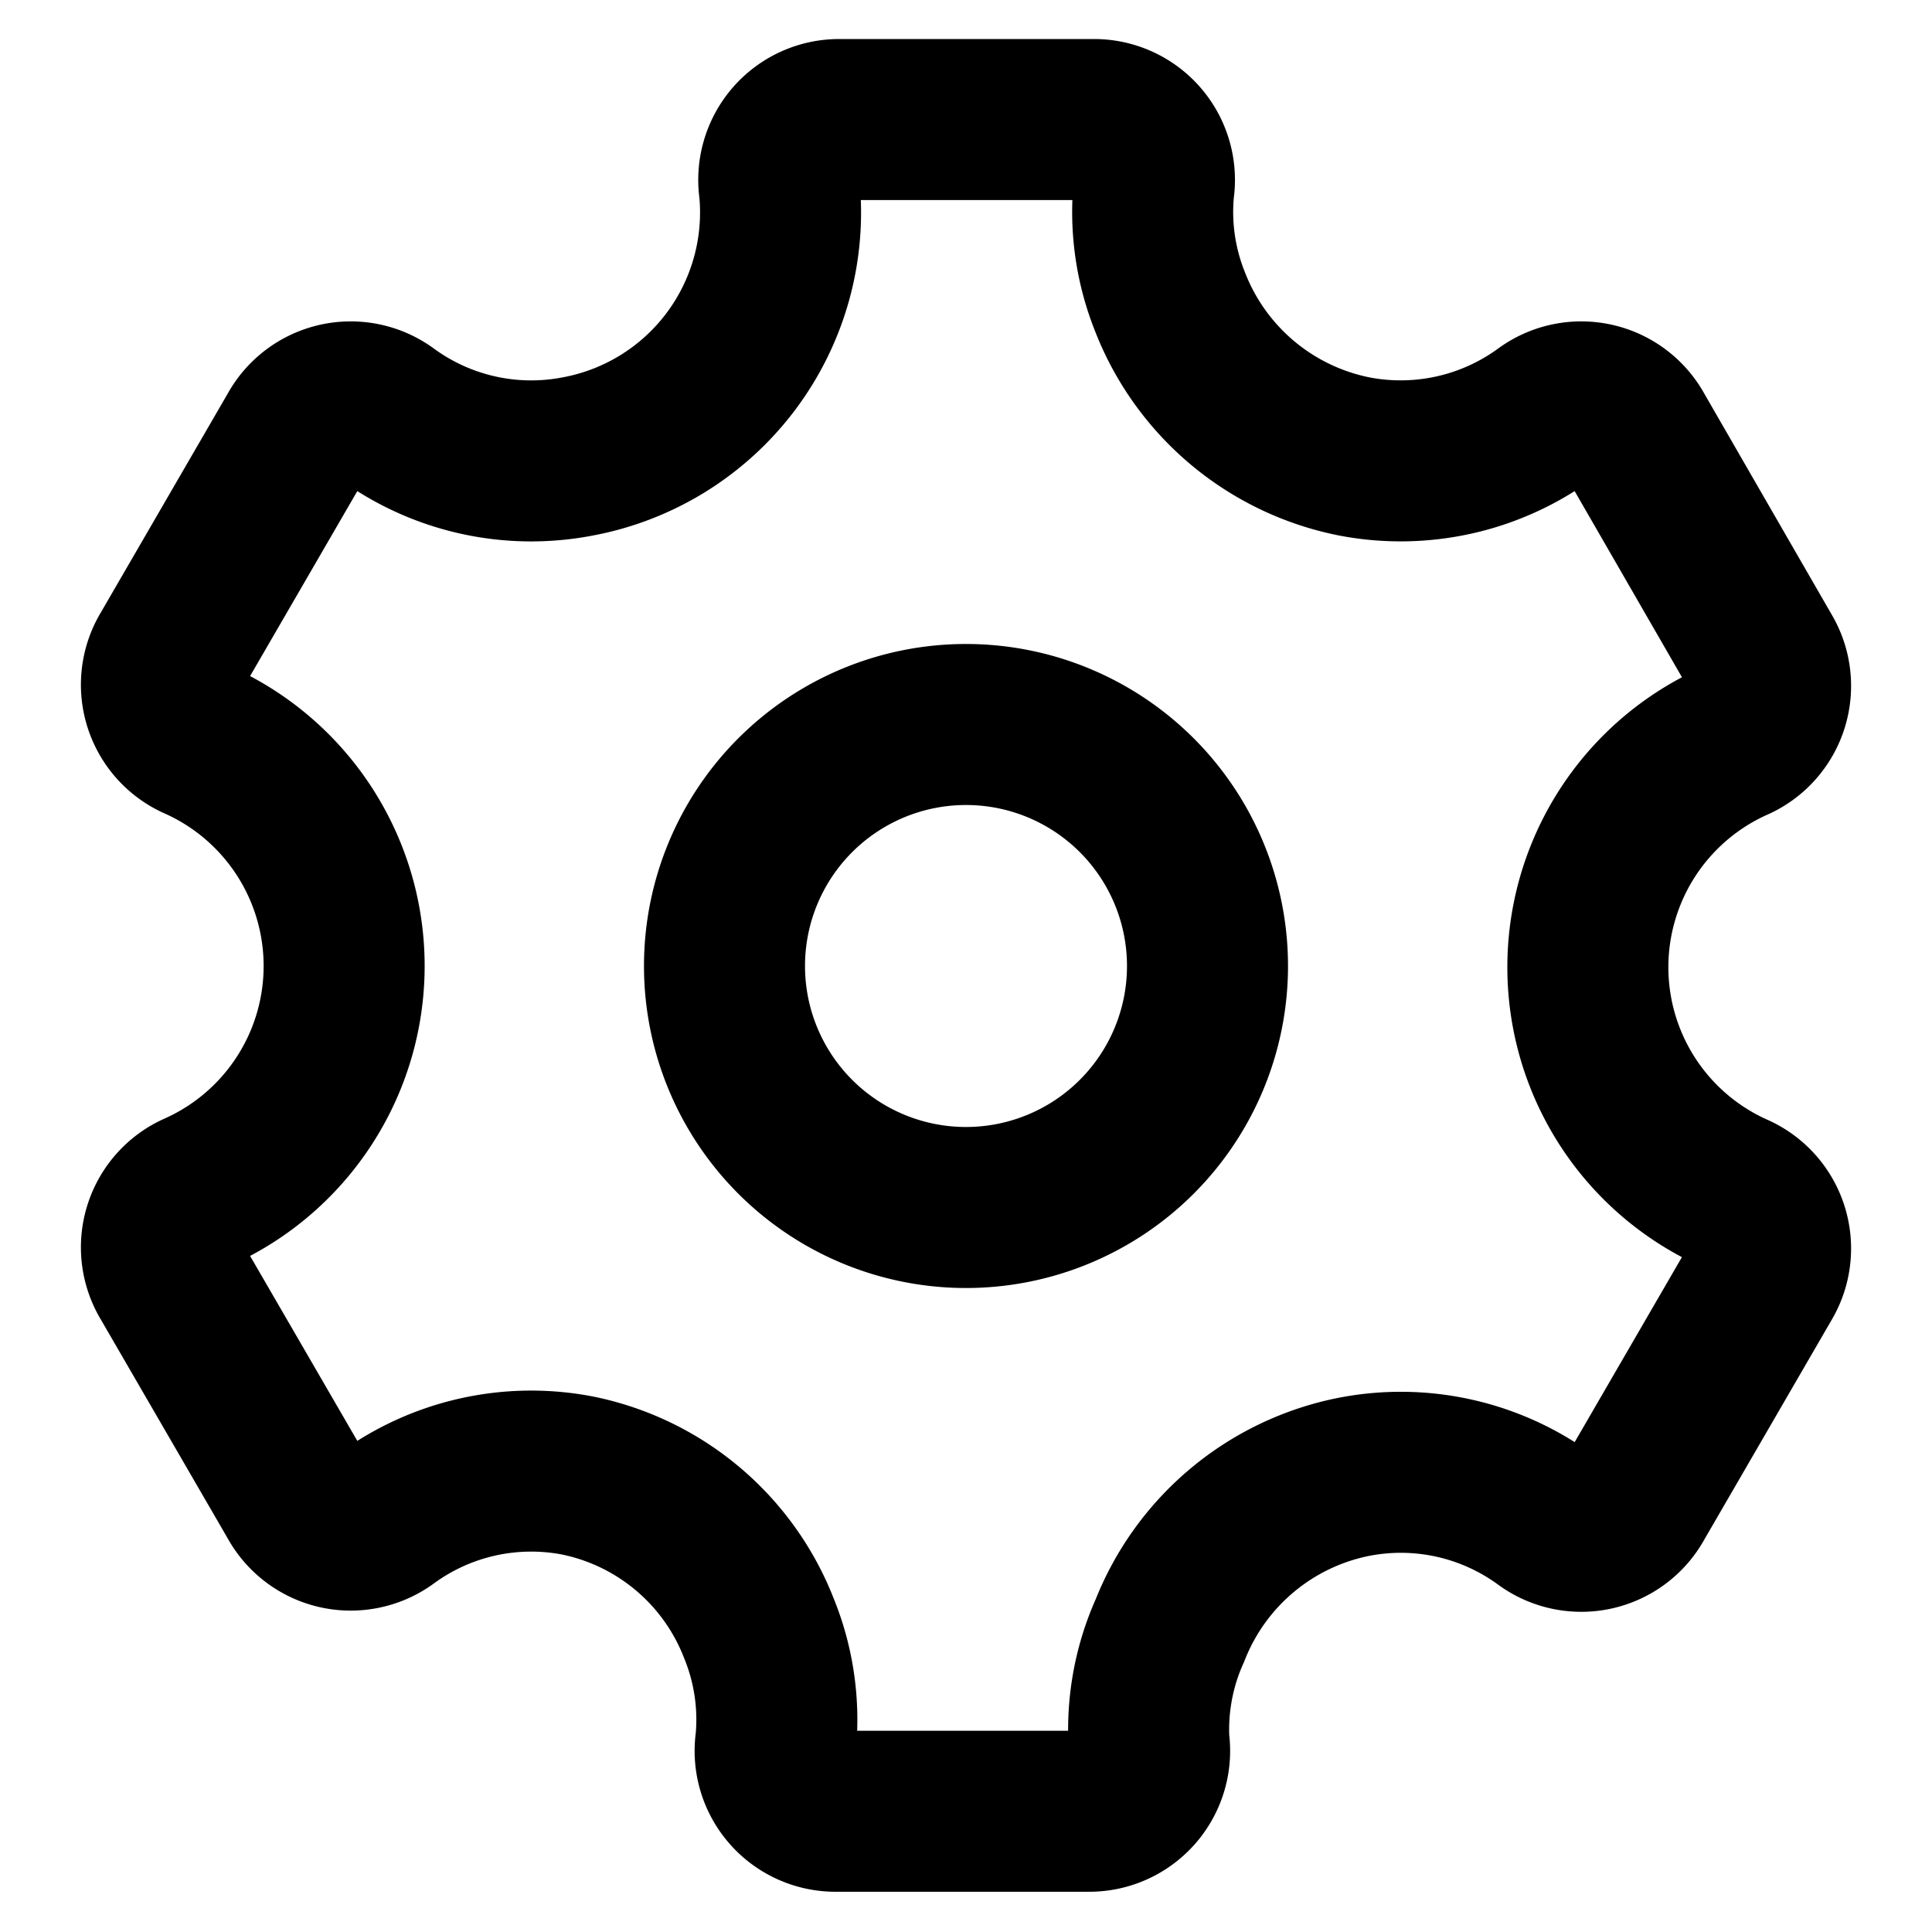 <svg xmlns="http://www.w3.org/2000/svg" viewBox="0 0 32 32" aria-hidden="true" role="presentation" focusable="false" style="display: block; fill: none; height: 24px; width: 24px; stroke: currentcolor; stroke-width: 2.667; overflow: visible;"><path fill="none" d="M19.38 27a4.14 4.14 0 0 1 3.05-2.54 4.06 4.06 0 0 1 3.17.71 1 1 0 0 0 1.47-.33l2.11-3.64a1 1 0 0 0-.46-1.44 4.1 4.1 0 0 1 0-7.48 1 1 0 0 0 .46-1.44l-2.11-3.66a1 1 0 0 0-1.47-.33 4.07 4.07 0 0 1-3.17.71A4.14 4.14 0 0 1 19.38 5a4 4 0 0 1-.27-1.87 1 1 0 0 0-1-1.15h-4.2a1 1 0 0 0-1 1.15 4.11 4.11 0 0 1-3.34 4.43 4.06 4.06 0 0 1-3.17-.71 1 1 0 0 0-1.47.33l-2.11 3.64a1 1 0 0 0 .46 1.44 4.1 4.1 0 0 1 0 7.48 1 1 0 0 0-.46 1.44l2.11 3.64a1 1 0 0 0 1.47.33 4.06 4.06 0 0 1 3.17-.71 4.1 4.1 0 0 1 3 2.53 4 4 0 0 1 .28 1.88 1 1 0 0 0 1 1.15h4.18a1 1 0 0 0 1-1.15 4 4 0 0 1 .35-1.85zM12 16a4 4 0 1 1 4 4 4 4 0 0 1-4-4z"></path></svg>